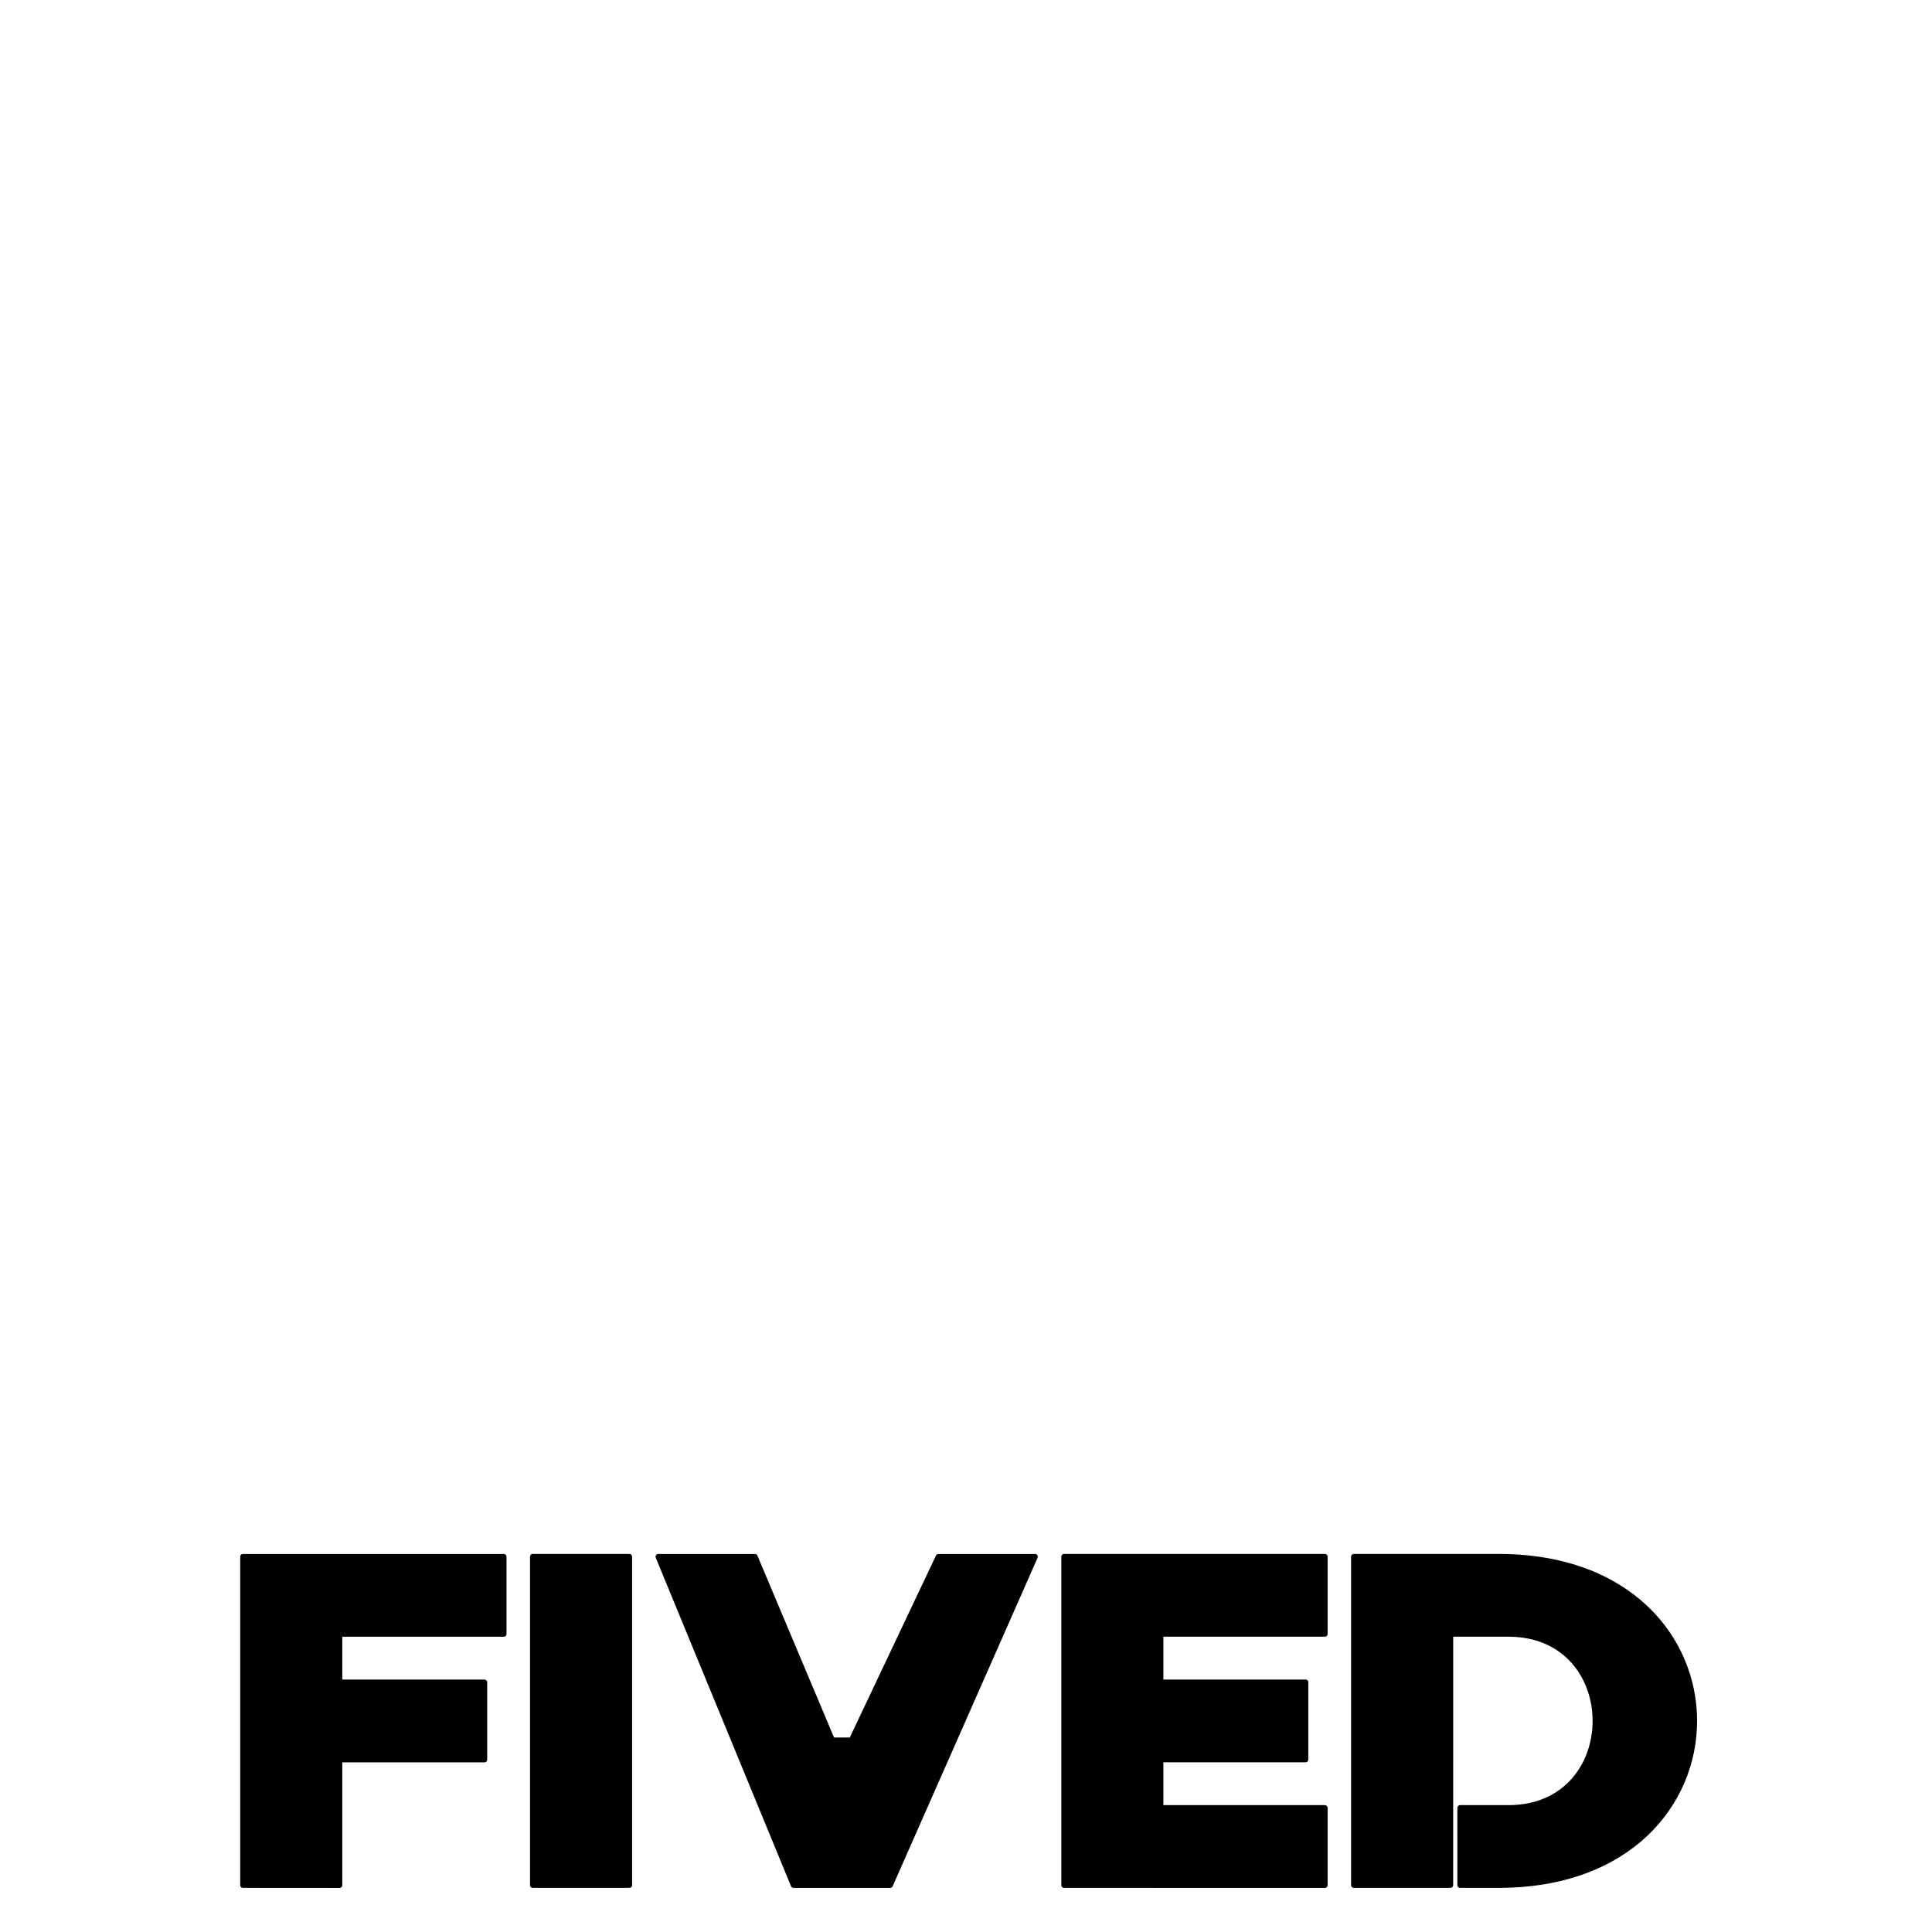<?xml version="1.0" encoding="UTF-8" standalone="no"?>
<svg
   xmlns:dc="http://purl.org/dc/elements/1.1/"
   xmlns:cc="http://creativecommons.org/ns#"
   xmlns:rdf="http://www.w3.org/1999/02/22-rdf-syntax-ns#"
   xmlns:svg="http://www.w3.org/2000/svg"
   xmlns="http://www.w3.org/2000/svg"
   xmlns:sodipodi="http://sodipodi.sourceforge.net/DTD/sodipodi-0.dtd"
   xmlns:inkscape="http://www.inkscape.org/namespaces/inkscape"
   width="200"
   height="200"
   viewBox="0 0 52.917 52.917"
   version="1.1"
   id="svg8"
   inkscape:version="1.0.1 (3bc2e813f5, 2020-09-07)"
   sodipodi:docname="fived_text.svg">
  <defs
     id="defs2" />
  <sodipodi:namedview
     id="base"
     pagecolor="#ffffff"
     bordercolor="#666666"
     borderopacity="1.0"
     inkscape:pageopacity="0.0"
     inkscape:pageshadow="2"
     inkscape:zoom="16.54"
     inkscape:cx="160.2998"
     inkscape:cy="176.72523"
     inkscape:document-units="mm"
     inkscape:current-layer="layer11"
     inkscape:document-rotation="0"
     showgrid="true"
     units="px"
     inkscape:pagecheckerboard="false"
     width="150px"
     fit-margin-top="0"
     fit-margin-left="0"
     fit-margin-right="0"
     fit-margin-bottom="0"
     lock-margins="true"
     inkscape:window-width="1920"
     inkscape:window-height="1017"
     inkscape:window-x="-8"
     inkscape:window-y="-8"
     inkscape:window-maximized="1">
    <inkscape:grid
       type="xygrid"
       id="grid10"
       empcolor="#519d39"
       empopacity="0.251"
       originx="-29.064"
       originy="-13.189" />
  </sodipodi:namedview>
  <g
     inkscape:groupmode="layer"
     id="layer2"
     inkscape:label="F"
     style="display:inline">
    <path
       style="display:inline;fill:#000000;fill-opacity:1;stroke:#000000;stroke-width:0.15;stroke-linecap:round;stroke-linejoin:round;stroke-miterlimit:4;stroke-dasharray:none;stroke-opacity:1"
       d="M 6.654,51.633 V 42.638 H 13.798 v 2.117 H 9.3 v 1.323 h 3.969 v 2.117 H 9.3 v 3.44 z"
       id="path938" />
  </g>
  <g
     inkscape:groupmode="layer"
     id="layer3"
     inkscape:label="I"
     style="display:inline">
    <path
       style="display:inline;fill:#000000;fill-opacity:1;stroke:#000000;stroke-width:0.15;stroke-linecap:round;stroke-linejoin:round;stroke-miterlimit:4;stroke-dasharray:none;stroke-opacity:1"
       d="m 14.592,51.633 v -8.996 h 2.646 v 8.996 z"
       id="path941" />
  </g>
  <g
     inkscape:groupmode="layer"
     id="layer12"
     inkscape:label="V">
    <path
       style="fill:#000000;stroke:#000000;stroke-width:0.15;stroke-linecap:round;stroke-linejoin:round;stroke-opacity:1;fill-opacity:1;stroke-miterlimit:4;stroke-dasharray:none"
       d="m 22.794,47.665 -2.117,-5.027 h -2.646 l 3.704,8.996 h 2.646 l 3.969,-8.996 H 25.704 l -2.381,5.027 z"
       id="path1044" />
  </g>
  <g
     inkscape:groupmode="layer"
     id="layer5"
     inkscape:label="E"
     style="display:inline">
    <path
       style="display:inline;fill:#000000;fill-opacity:1;stroke:#000000;stroke-width:0.15;stroke-linecap:round;stroke-linejoin:round;stroke-miterlimit:4;stroke-dasharray:none;stroke-opacity:1"
       d="m 29.144,51.633 v -8.996 h 7.144 v 2.117 h -4.498 v 1.323 h 3.969 v 2.117 h -3.969 v 1.323 h 4.498 v 2.117 z"
       id="path947" />
  </g>
  <g
     inkscape:groupmode="layer"
     id="layer11"
     inkscape:label="D">
    <path
       style="fill:#000000;fill-opacity:1;stroke:#000000;stroke-width:0.15;stroke-linecap:round;stroke-linejoin:round;stroke-miterlimit:4;stroke-dasharray:none;stroke-opacity:1"
       d="m 39.727,51.633 h -2.646 v -8.996 h 3.969 c 7.144,-1e-6 7.144,8.996 0,8.996 H 39.992 V 49.517 h 1.323 c 3.175,0 3.175,-4.763 0,-4.763 h -1.587 z"
       id="path1041"
       sodipodi:nodetypes="ccccccccccc" />
  </g>
</svg>
